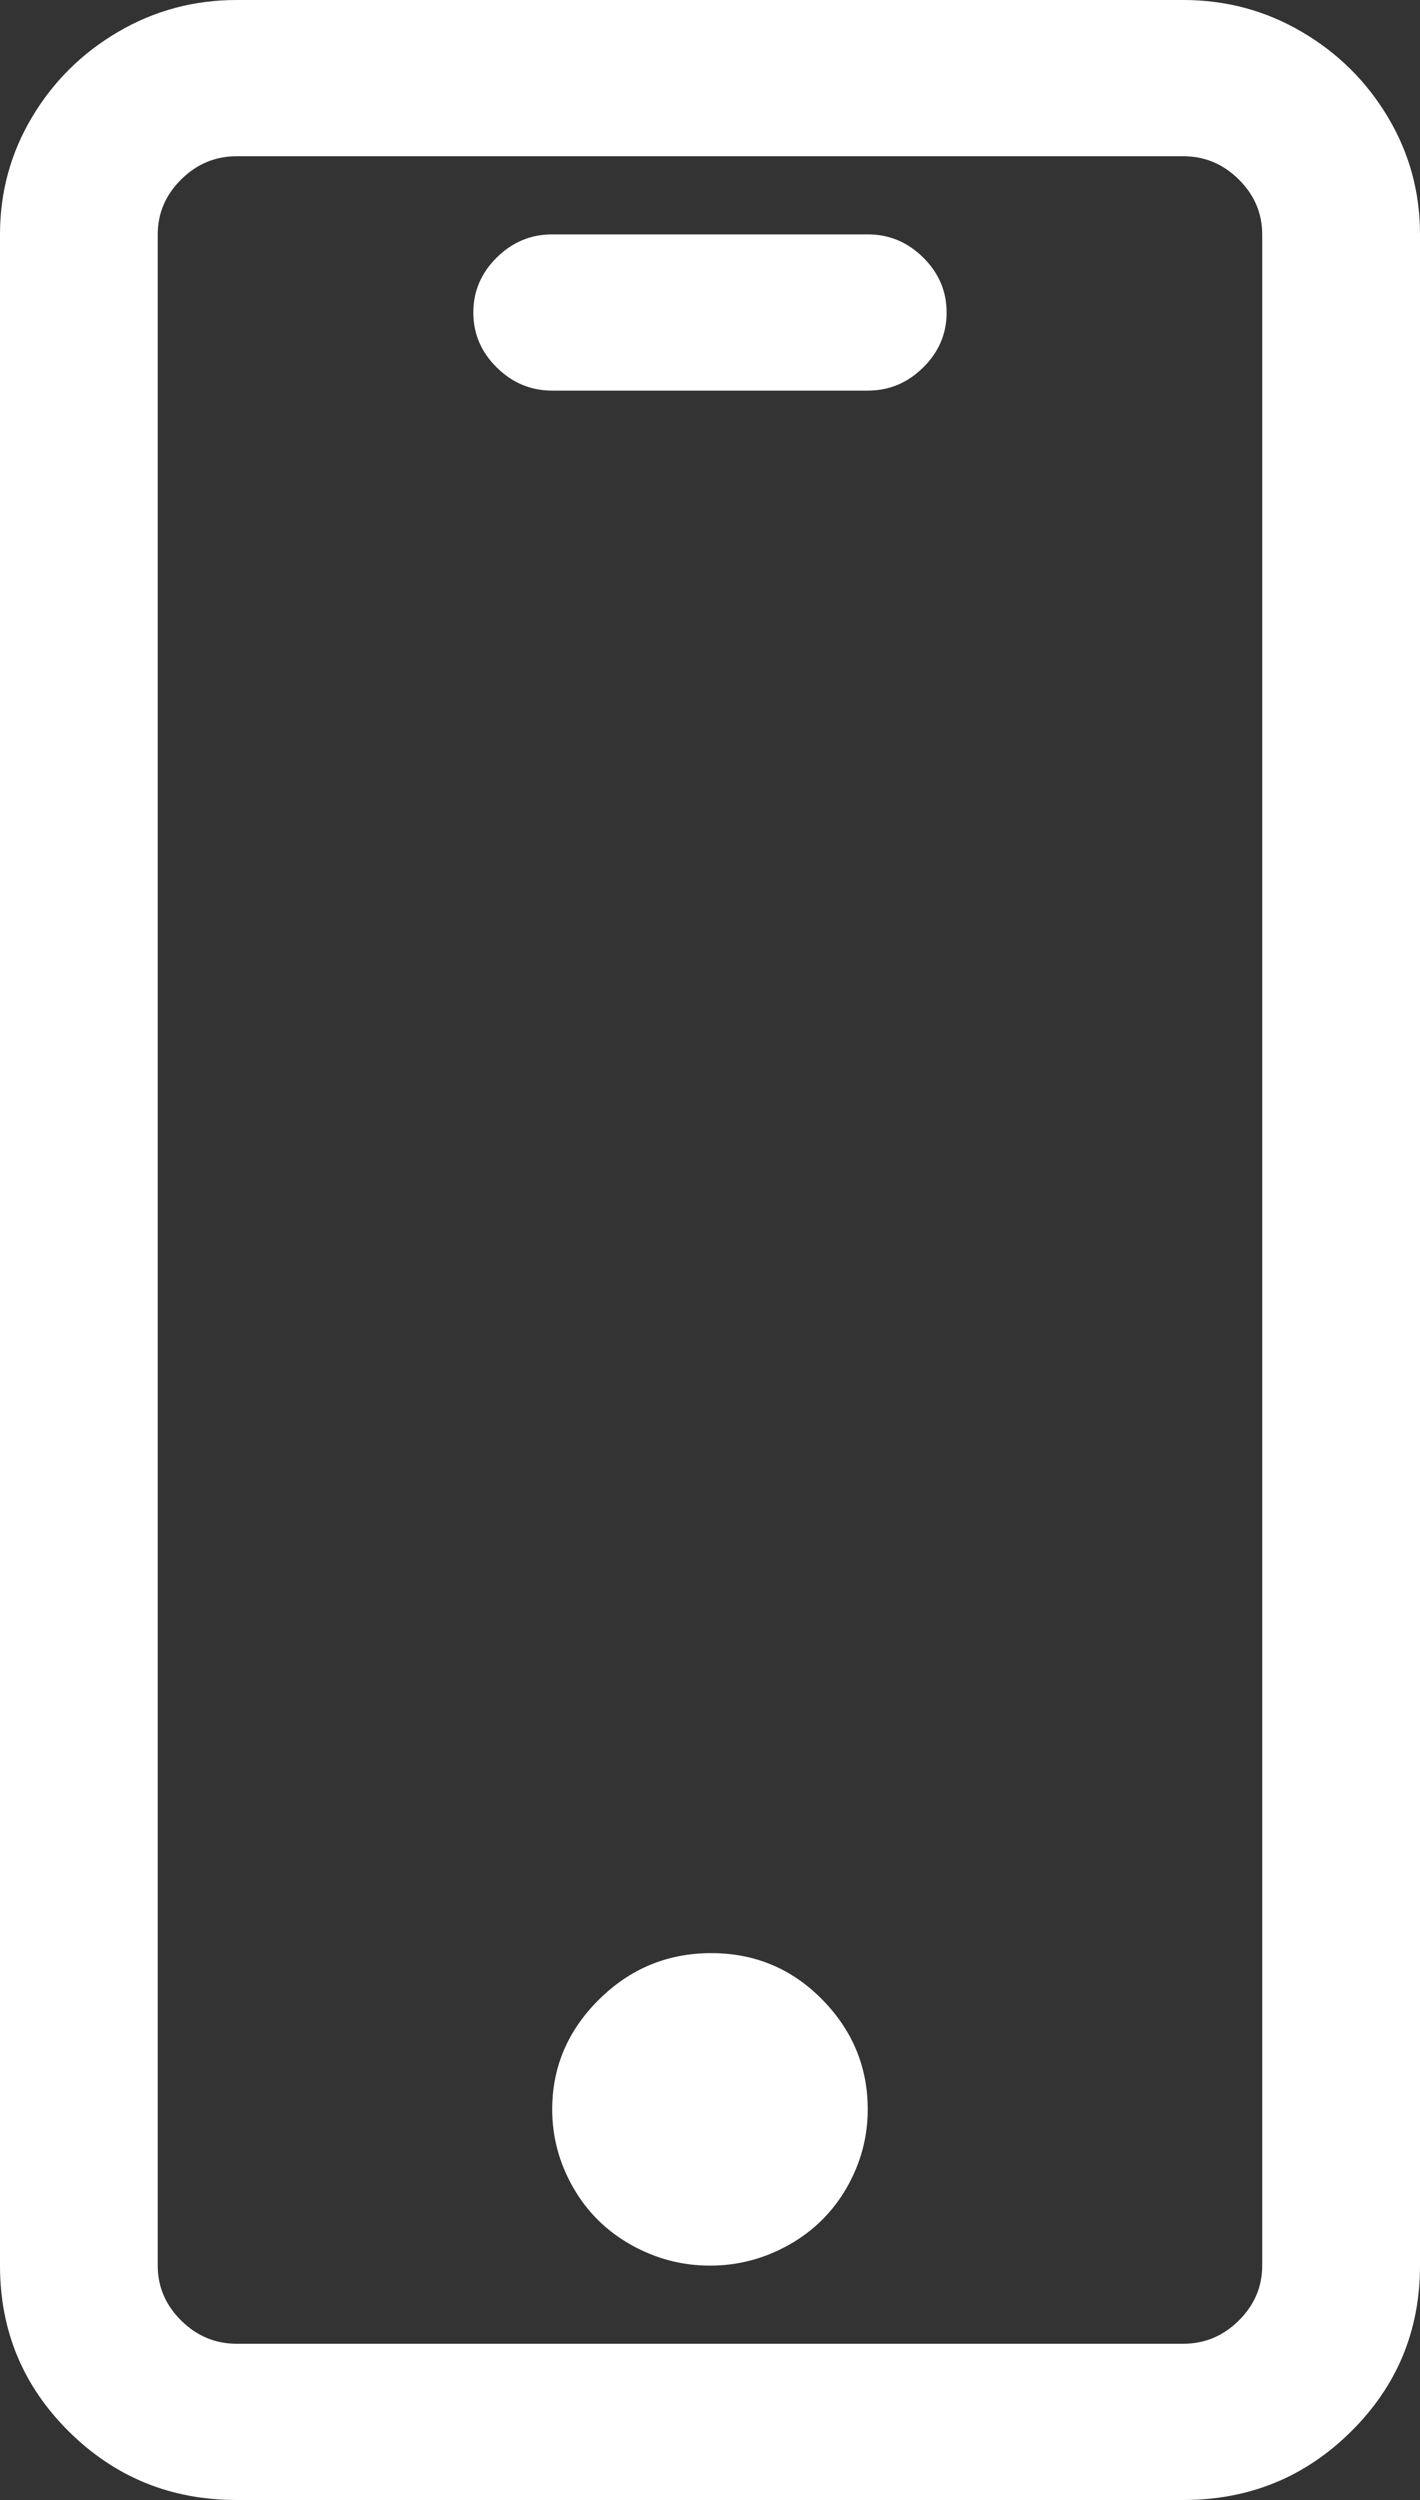<svg width="25" height="44" viewBox="0 0 25 44" fill="none" xmlns="http://www.w3.org/2000/svg">
<rect x="0" y="0" width="25" height="44" fill="#333333" stroke="none"/>
<path d="M20.833 0H4.166C3.414 0 2.72 0.186 2.083 0.559C1.446 0.931 0.94 1.432 0.564 2.062C0.188 2.693 -0 3.38 -0 4.125V39.875C-0 41.021 0.405 41.995 1.215 42.797C2.025 43.599 3.009 44 4.166 44H20.833C21.99 44 22.974 43.599 23.784 42.797C24.595 41.995 25 41.021 25 39.875V4.125C25 3.38 24.812 2.693 24.435 2.062C24.059 1.432 23.553 0.931 22.916 0.559C22.28 0.186 21.585 0 20.833 0ZM22.222 39.875C22.222 40.247 22.084 40.57 21.809 40.842C21.535 41.114 21.209 41.25 20.833 41.25H4.166C3.79 41.25 3.465 41.114 3.19 40.842C2.915 40.57 2.777 40.247 2.777 39.875V4.125C2.777 3.753 2.915 3.43 3.19 3.158C3.465 2.886 3.79 2.75 4.166 2.75H20.833C21.209 2.75 21.535 2.886 21.809 3.158C22.084 3.43 22.222 3.753 22.222 4.125V39.875ZM12.521 34.375C11.755 34.375 11.096 34.647 10.546 35.191C9.997 35.736 9.722 36.38 9.722 37.125C9.722 37.612 9.845 38.07 10.091 38.5C10.337 38.93 10.677 39.266 11.111 39.51C11.545 39.753 12.008 39.875 12.5 39.875C12.992 39.875 13.454 39.753 13.889 39.51C14.322 39.266 14.662 38.93 14.909 38.5C15.154 38.07 15.277 37.612 15.277 37.125C15.277 36.38 15.01 35.736 14.475 35.191C13.939 34.647 13.288 34.375 12.521 34.375ZM15.277 4.125H9.722C9.346 4.125 9.02 4.261 8.745 4.533C8.47 4.805 8.333 5.128 8.333 5.5C8.333 5.872 8.47 6.195 8.745 6.467C9.02 6.739 9.346 6.875 9.722 6.875H15.277C15.654 6.875 15.979 6.739 16.254 6.467C16.529 6.195 16.666 5.872 16.666 5.5C16.666 5.128 16.529 4.805 16.254 4.533C15.979 4.261 15.654 4.125 15.277 4.125Z" fill="white"/>
</svg>
